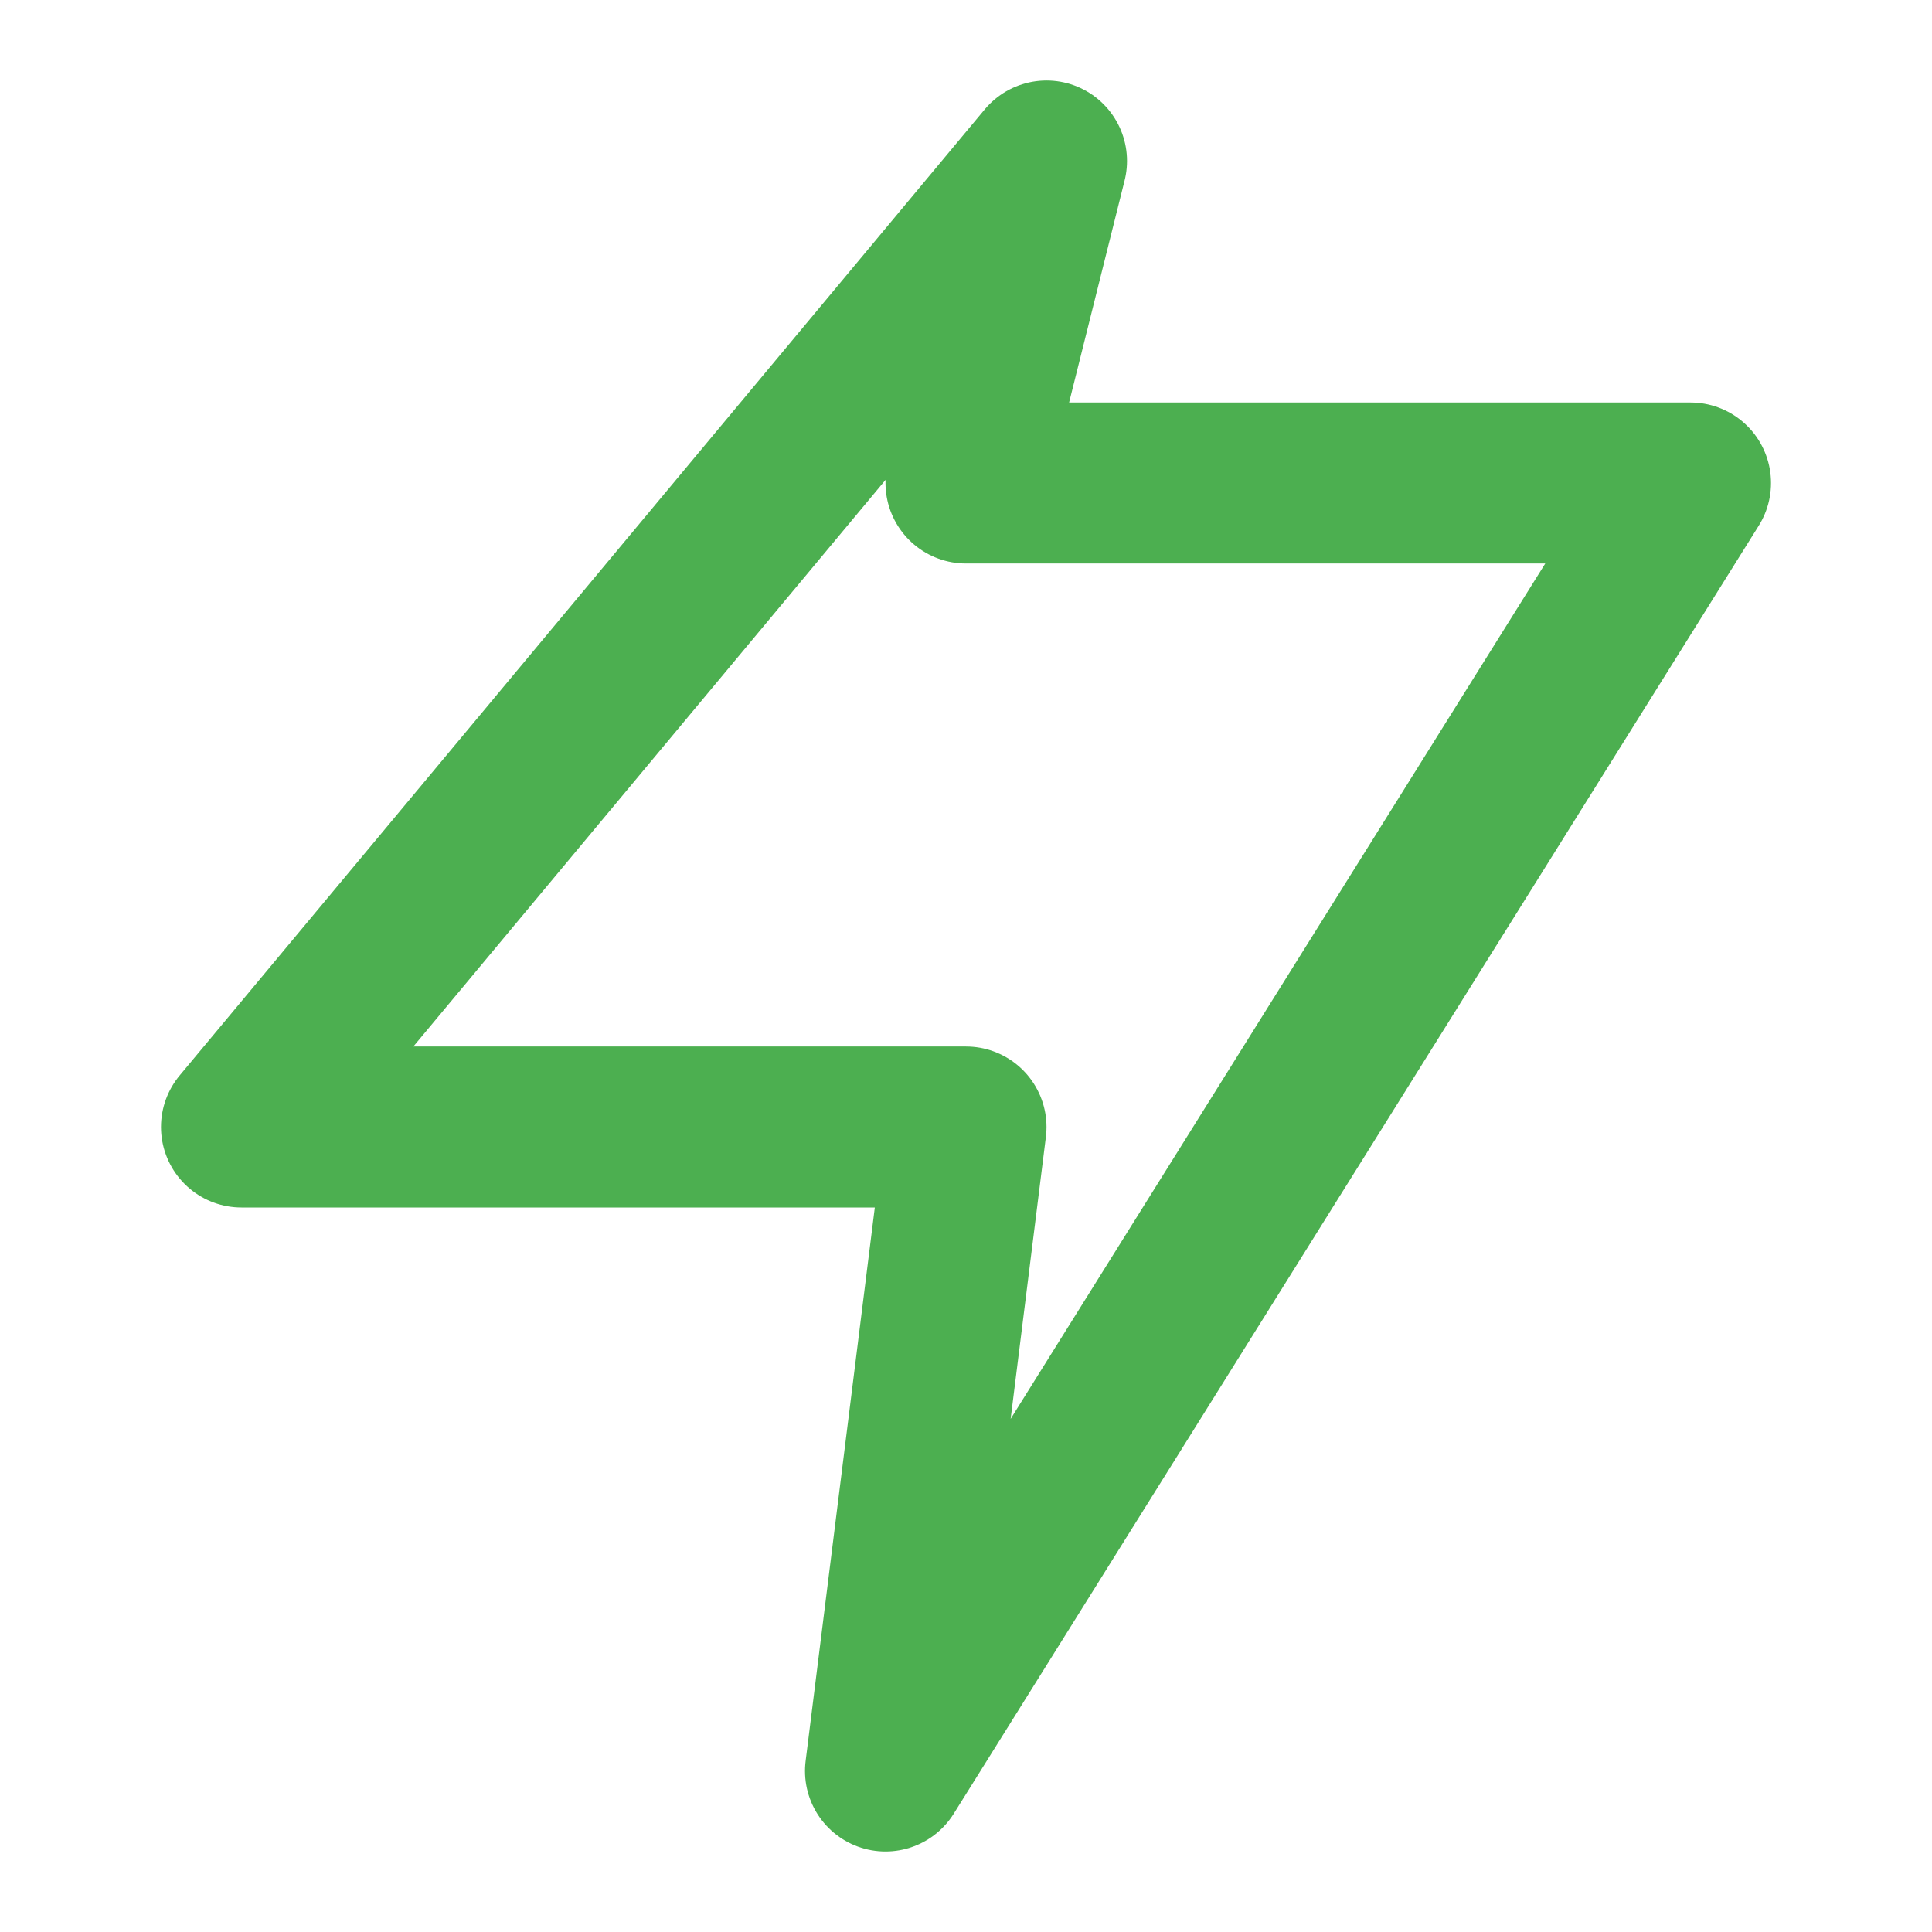 <svg xmlns="http://www.w3.org/2000/svg" width="24" height="24" viewBox="0 0 24 24" fill="none" stroke="#4CAF50" stroke-width="2" stroke-linecap="round" stroke-linejoin="round">
  <path d="M13 2L3 14h9l-1 8 10-16h-9l1-4z" />
</svg> 